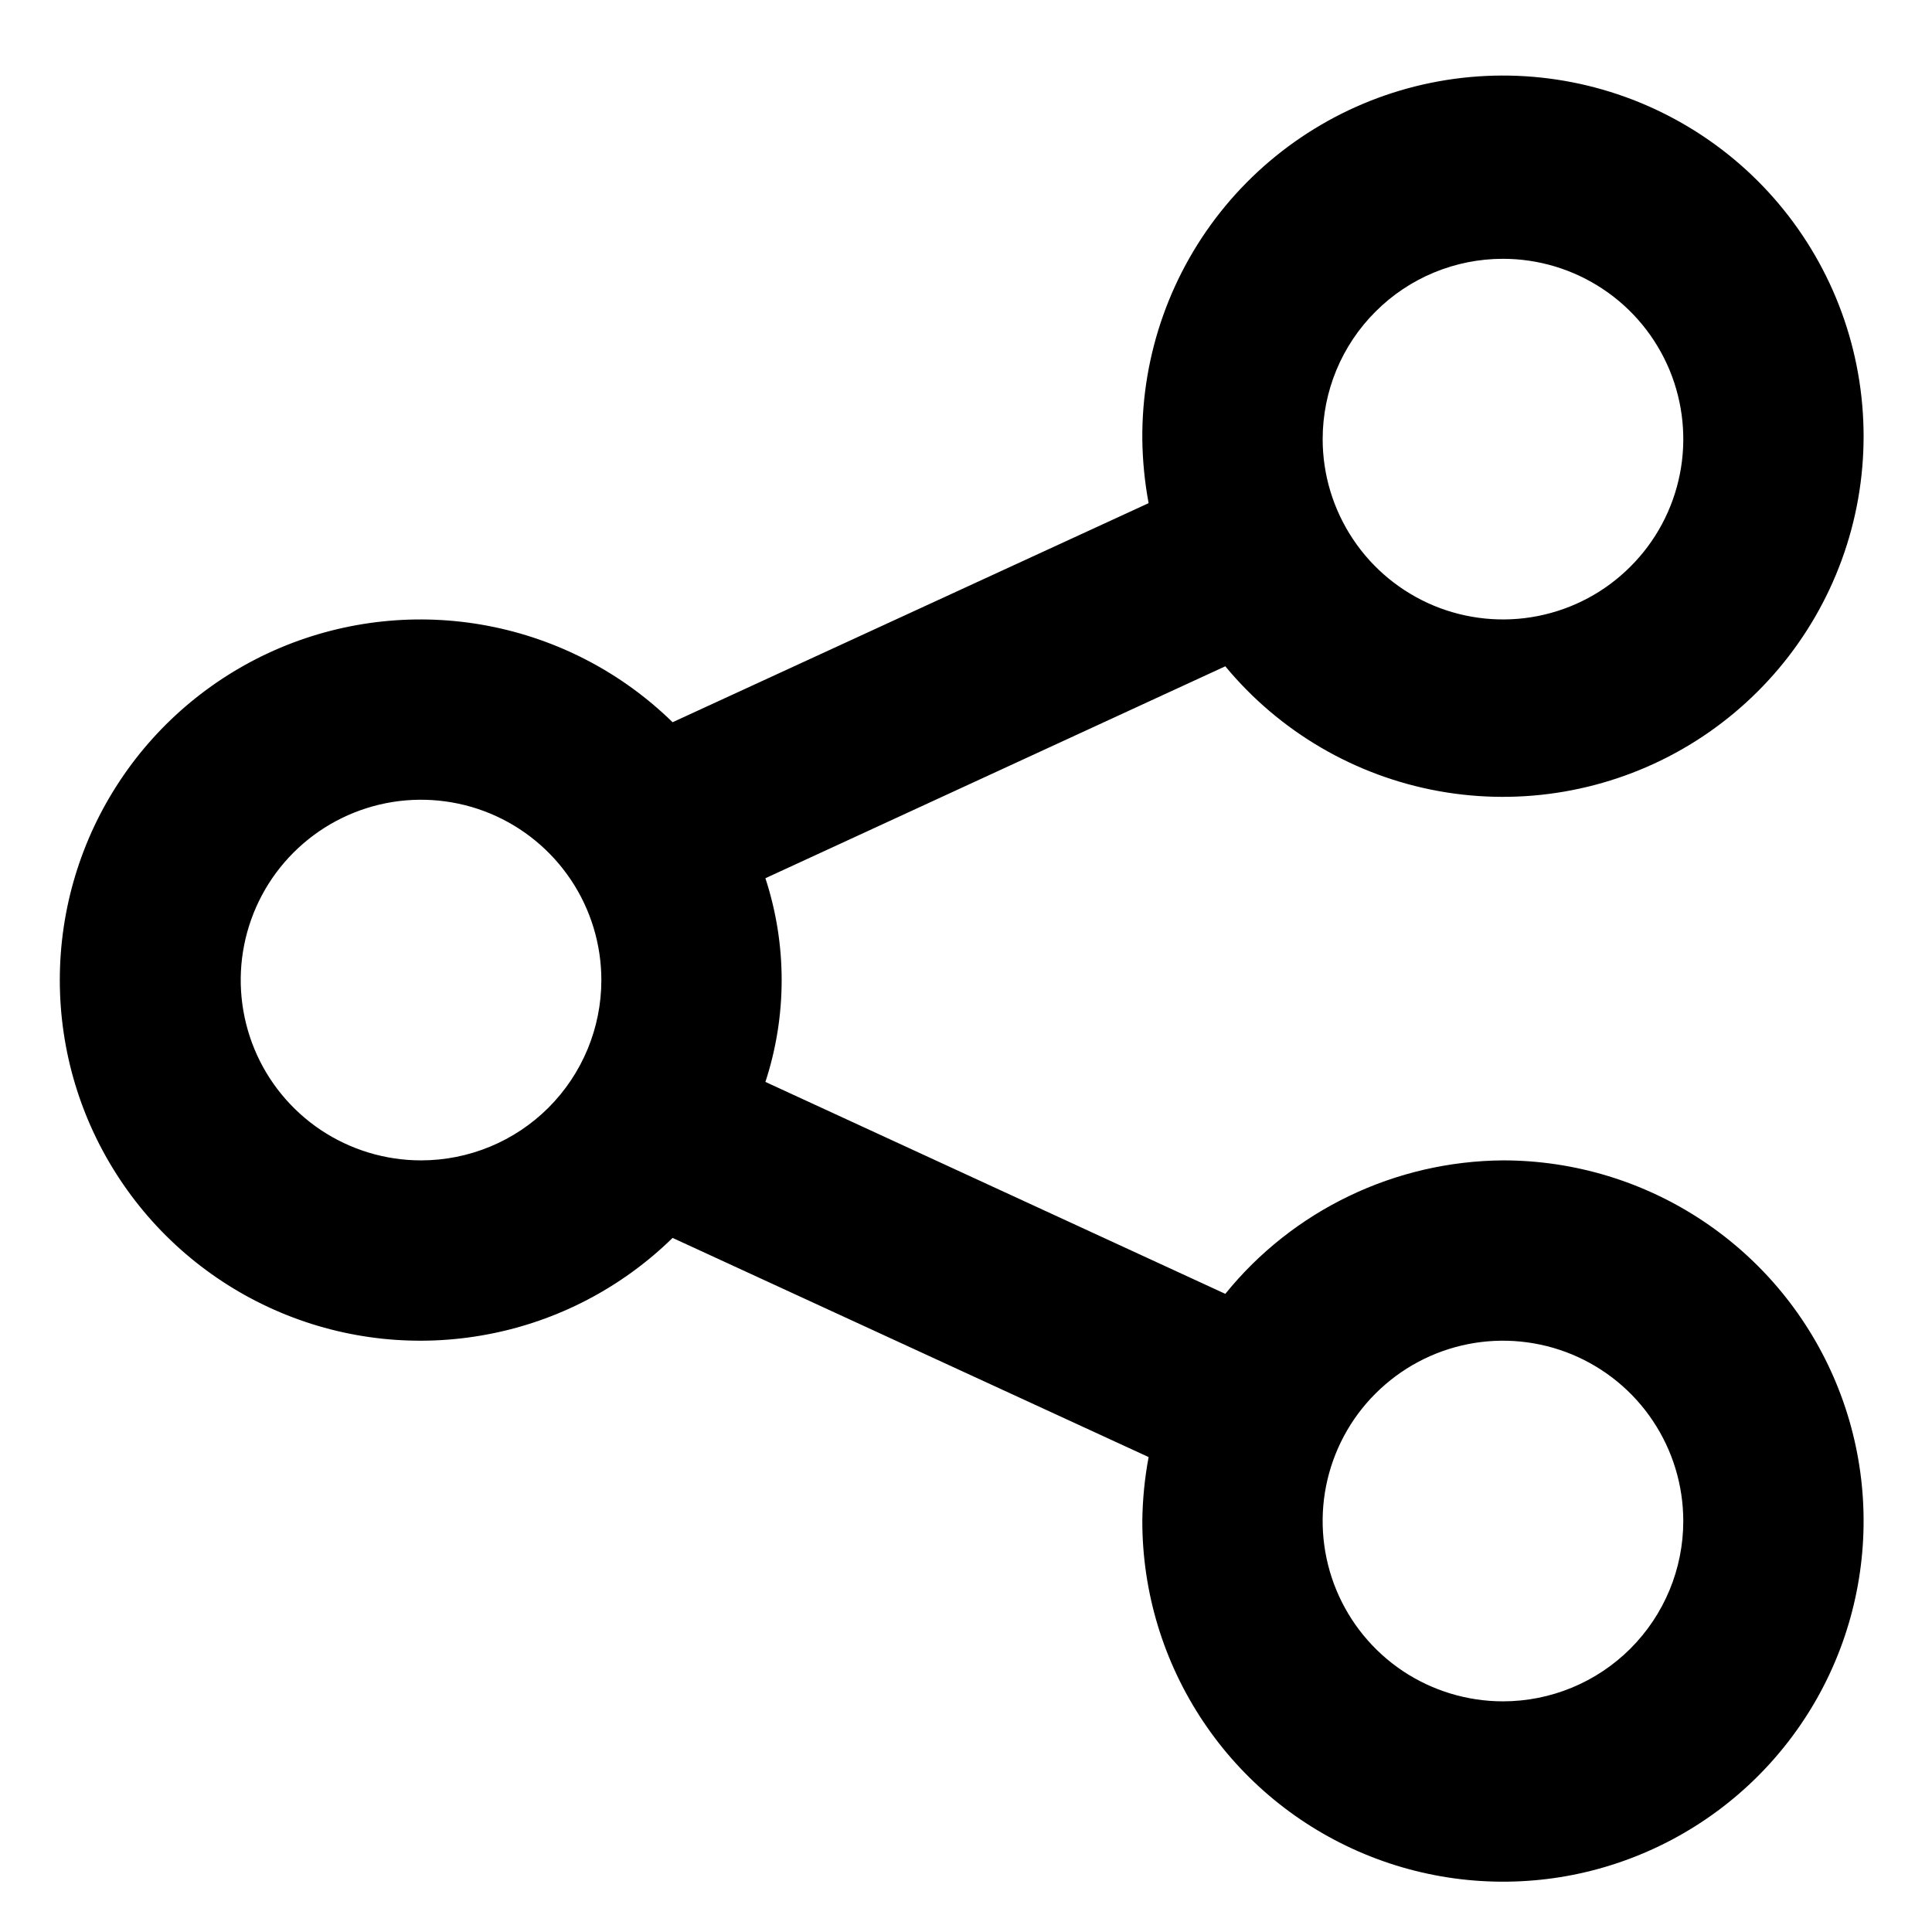 <svg width="23" height="23" viewBox="0 0 23 23" fill="none" xmlns="http://www.w3.org/2000/svg">
<path d="M17.892 13.814C17.258 13.819 16.633 13.963 16.061 14.238C15.49 14.512 14.986 14.91 14.587 15.403L9.112 12.88C9.37 12.092 9.37 11.243 9.112 10.455L14.587 7.932C15.232 8.712 16.133 9.238 17.128 9.418C18.124 9.598 19.152 9.42 20.029 8.917C20.907 8.413 21.579 7.615 21.926 6.664C22.273 5.714 22.272 4.671 21.925 3.72C21.578 2.77 20.907 1.972 20.029 1.469C19.151 0.965 18.123 0.788 17.128 0.968C16.132 1.148 15.232 1.675 14.586 2.454C13.941 3.233 13.591 4.216 13.599 5.228C13.602 5.483 13.627 5.738 13.674 5.99L8.007 8.598C7.403 8.007 6.638 7.608 5.807 7.45C4.977 7.292 4.119 7.383 3.34 7.71C2.561 8.038 1.896 8.588 1.429 9.292C0.961 9.996 0.712 10.823 0.712 11.668C0.712 12.513 0.961 13.339 1.429 14.043C1.896 14.747 2.561 15.297 3.34 15.625C4.119 15.953 4.977 16.043 5.807 15.885C6.638 15.728 7.403 15.328 8.007 14.737L13.674 17.346C13.627 17.597 13.602 17.852 13.599 18.108C13.599 18.957 13.851 19.787 14.323 20.493C14.794 21.199 15.465 21.749 16.25 22.074C17.034 22.399 17.897 22.484 18.73 22.319C19.563 22.153 20.328 21.744 20.928 21.144C21.529 20.543 21.938 19.778 22.103 18.945C22.269 18.113 22.184 17.249 21.859 16.465C21.534 15.68 20.984 15.01 20.278 14.538C19.572 14.066 18.742 13.814 17.892 13.814ZM17.892 3.081C18.317 3.081 18.732 3.207 19.085 3.443C19.438 3.678 19.713 4.014 19.876 4.406C20.038 4.798 20.081 5.23 19.998 5.646C19.915 6.063 19.711 6.445 19.41 6.745C19.11 7.046 18.728 7.25 18.311 7.333C17.895 7.416 17.463 7.373 17.071 7.211C16.679 7.048 16.343 6.773 16.108 6.42C15.872 6.067 15.746 5.652 15.746 5.228C15.746 4.658 15.972 4.112 16.375 3.71C16.777 3.307 17.323 3.081 17.892 3.081V3.081ZM5.012 13.814C4.588 13.814 4.173 13.688 3.82 13.453C3.467 13.217 3.191 12.881 3.029 12.489C2.867 12.097 2.824 11.665 2.907 11.249C2.99 10.832 3.194 10.45 3.494 10.15C3.795 9.849 4.177 9.645 4.593 9.562C5.01 9.479 5.442 9.522 5.834 9.684C6.226 9.847 6.561 10.122 6.797 10.475C7.033 10.828 7.159 11.243 7.159 11.668C7.159 12.237 6.933 12.783 6.53 13.186C6.128 13.588 5.582 13.814 5.012 13.814ZM17.892 20.254C17.468 20.254 17.053 20.128 16.7 19.893C16.347 19.657 16.072 19.322 15.909 18.929C15.747 18.537 15.704 18.105 15.787 17.689C15.87 17.273 16.074 16.89 16.375 16.59C16.675 16.29 17.057 16.085 17.474 16.002C17.89 15.919 18.322 15.962 18.714 16.124C19.106 16.287 19.442 16.562 19.677 16.915C19.913 17.268 20.039 17.683 20.039 18.108C20.039 18.677 19.813 19.223 19.41 19.626C19.008 20.028 18.462 20.254 17.892 20.254Z" fill="black"/>
</svg>
